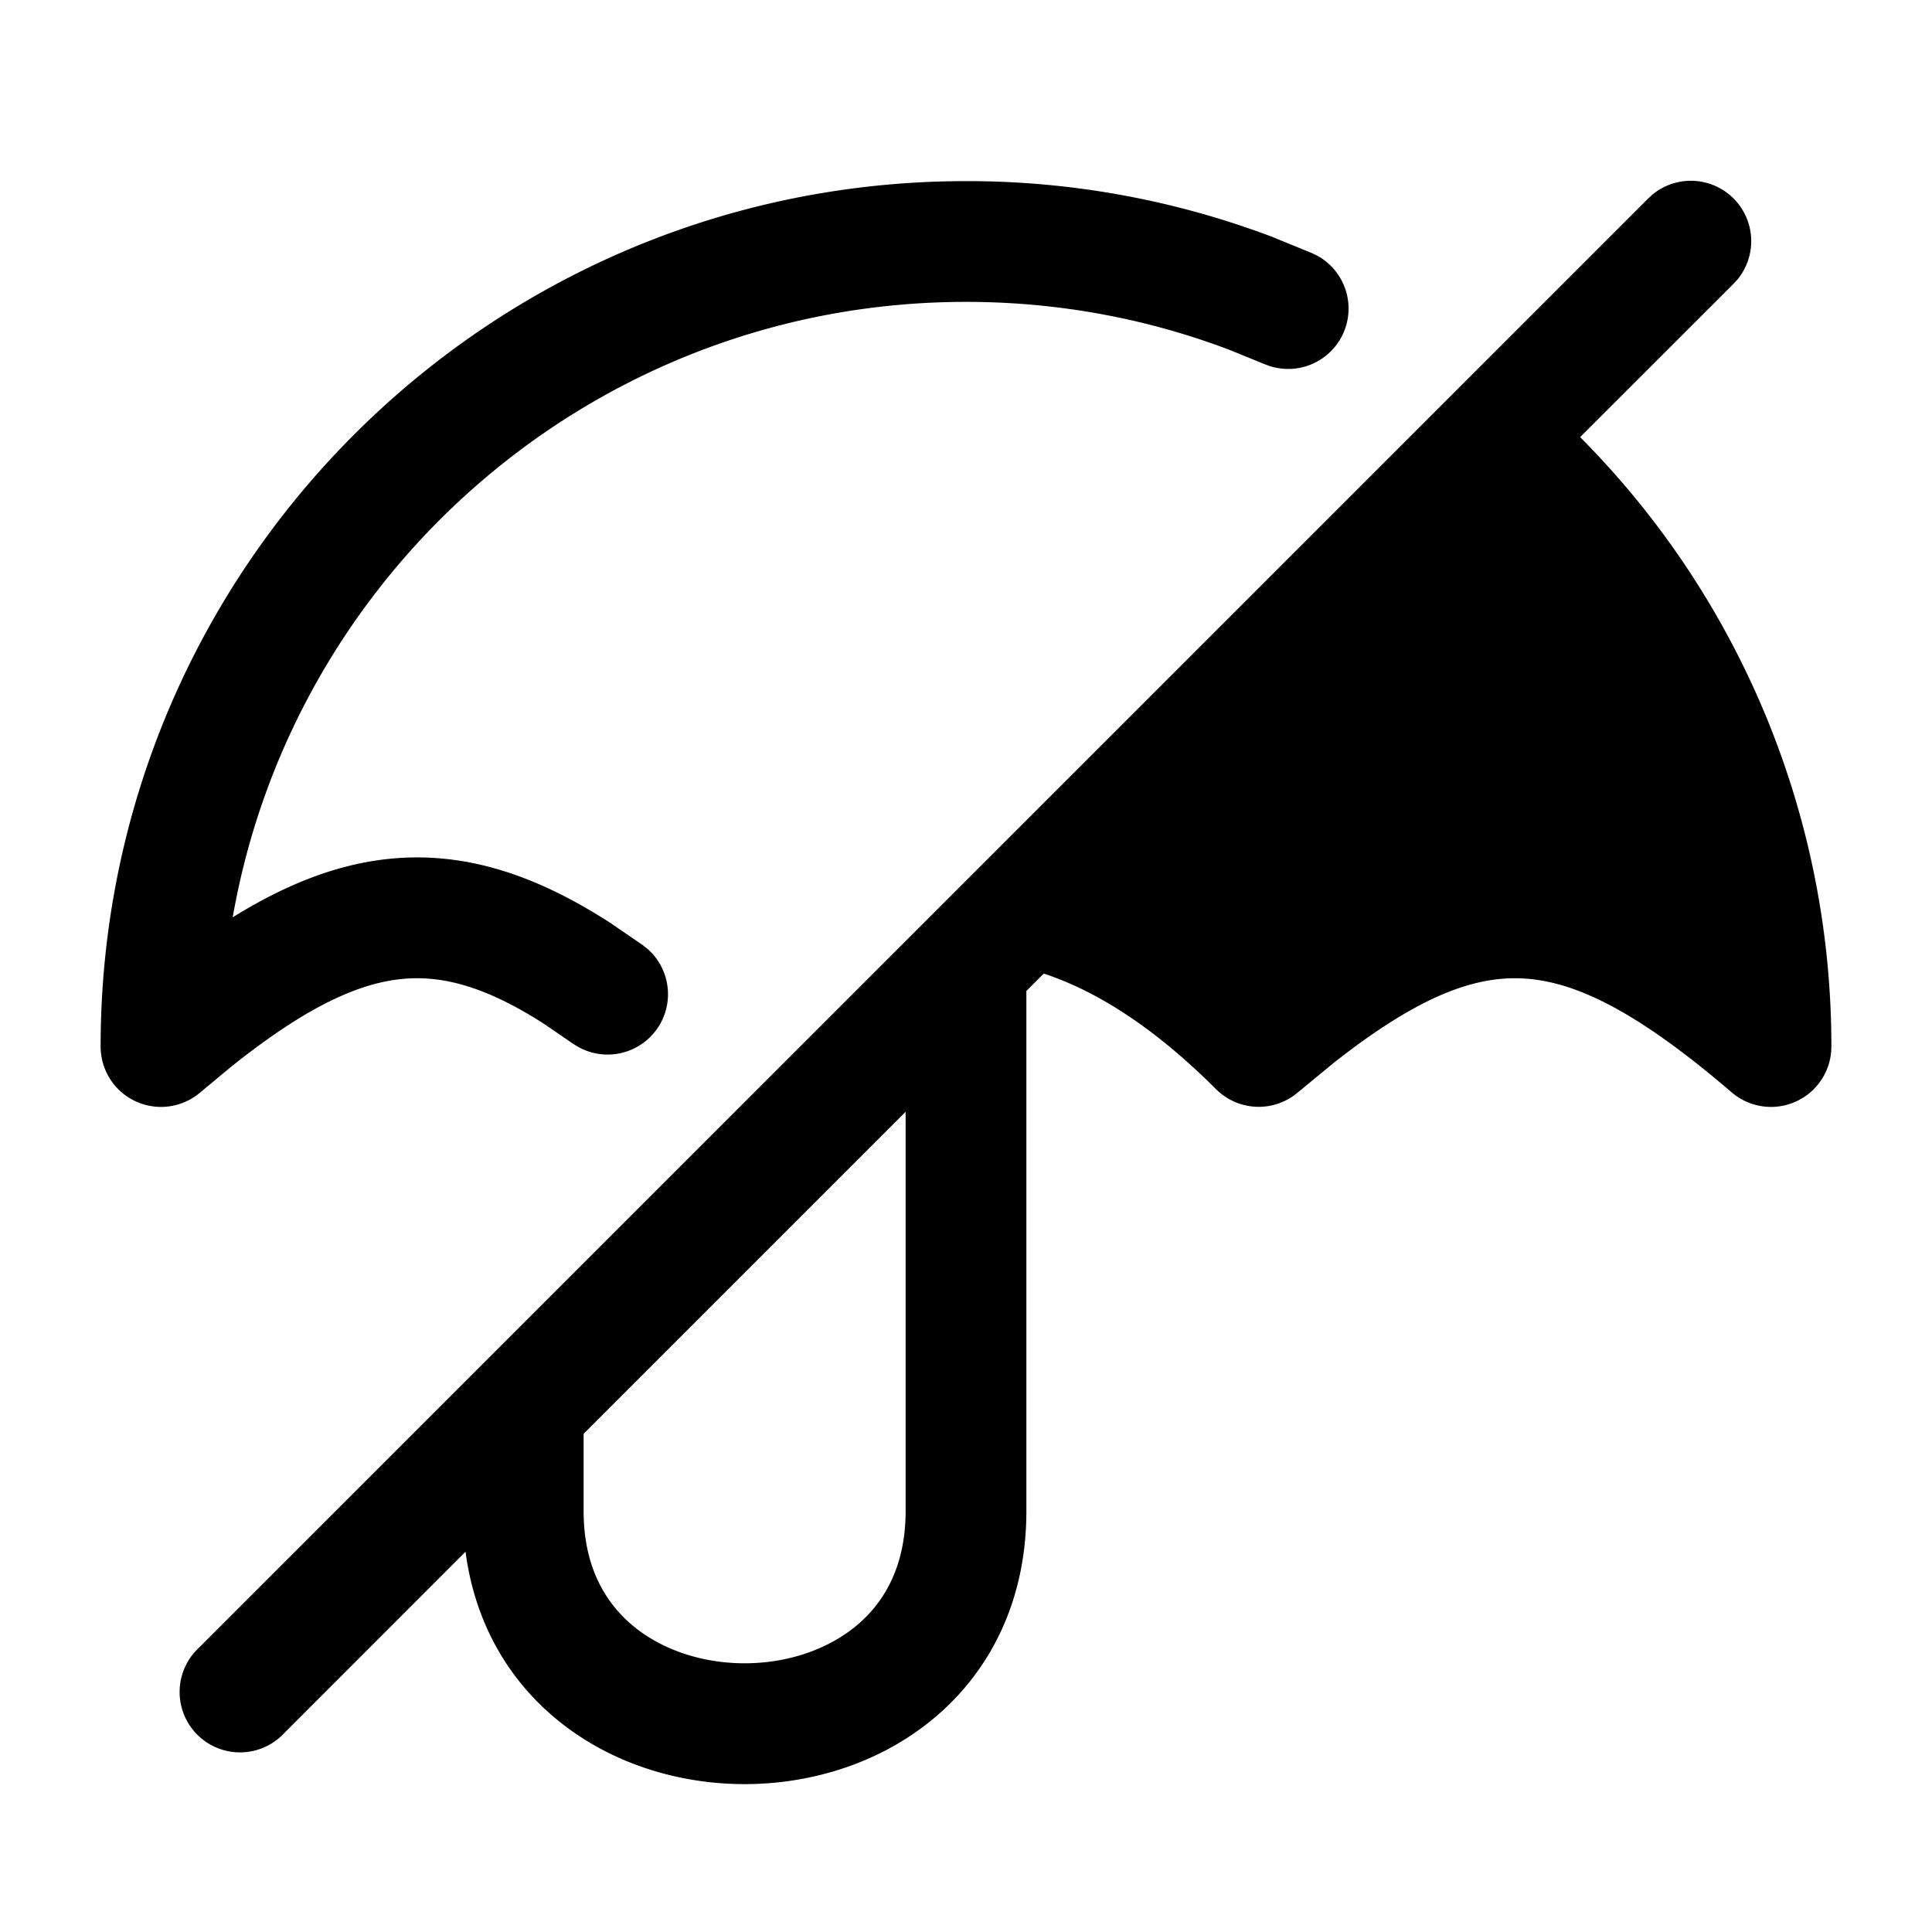 <svg width="24" height="24" fill="currentColor" viewBox="0 0 24 24" xmlns="http://www.w3.org/2000/svg"><path d="M15.8 2.941A10.7 10.7 0 0 0 12 2.25C6.063 2.25 1.25 7.063 1.25 13a.75.75 0 0 0 1.238.57l.389-.323c.872-.696 1.511-1.01 2.064-1.08.518-.065 1.076.073 1.83.56l.336.231.065.041a.75.75 0 0 0 .876-1.208l-.06-.048-.401-.275c-.932-.602-1.843-.914-2.833-.79-.632.08-1.243.332-1.863.717C3.65 7.053 7.439 3.75 12 3.75c1.152 0 2.254.21 3.27.595l.43.175.072.027a.75.75 0 0 0 .597-1.368l-.07-.034zm-3.05 15.832c0 1.094-.437 1.965-1.123 2.55-.67.572-1.538.84-2.377.84s-1.707-.268-2.377-.84c-.578-.492-.977-1.187-1.09-2.047L3.53 21.53a.75.75 0 1 1-1.06-1.06l18-18 .056-.052a.75.75 0 0 1 1.056 1.056l-.052.056-1.901 1.9A10.72 10.72 0 0 1 22.75 13a.75.75 0 0 1-1.238.57c-1.22-1.046-2.01-1.418-2.694-1.418-.598 0-1.278.285-2.256 1.056l-.438.361a.75.75 0 0 1-1.018-.039c-.756-.756-1.471-1.215-2.14-1.436l-.216.216zm-5.5-.962v.962c0 .664.251 1.114.596 1.409.36.307.868.48 1.404.48s1.043-.173 1.404-.48c.345-.294.596-.745.596-1.41v-4.961z"/></svg>